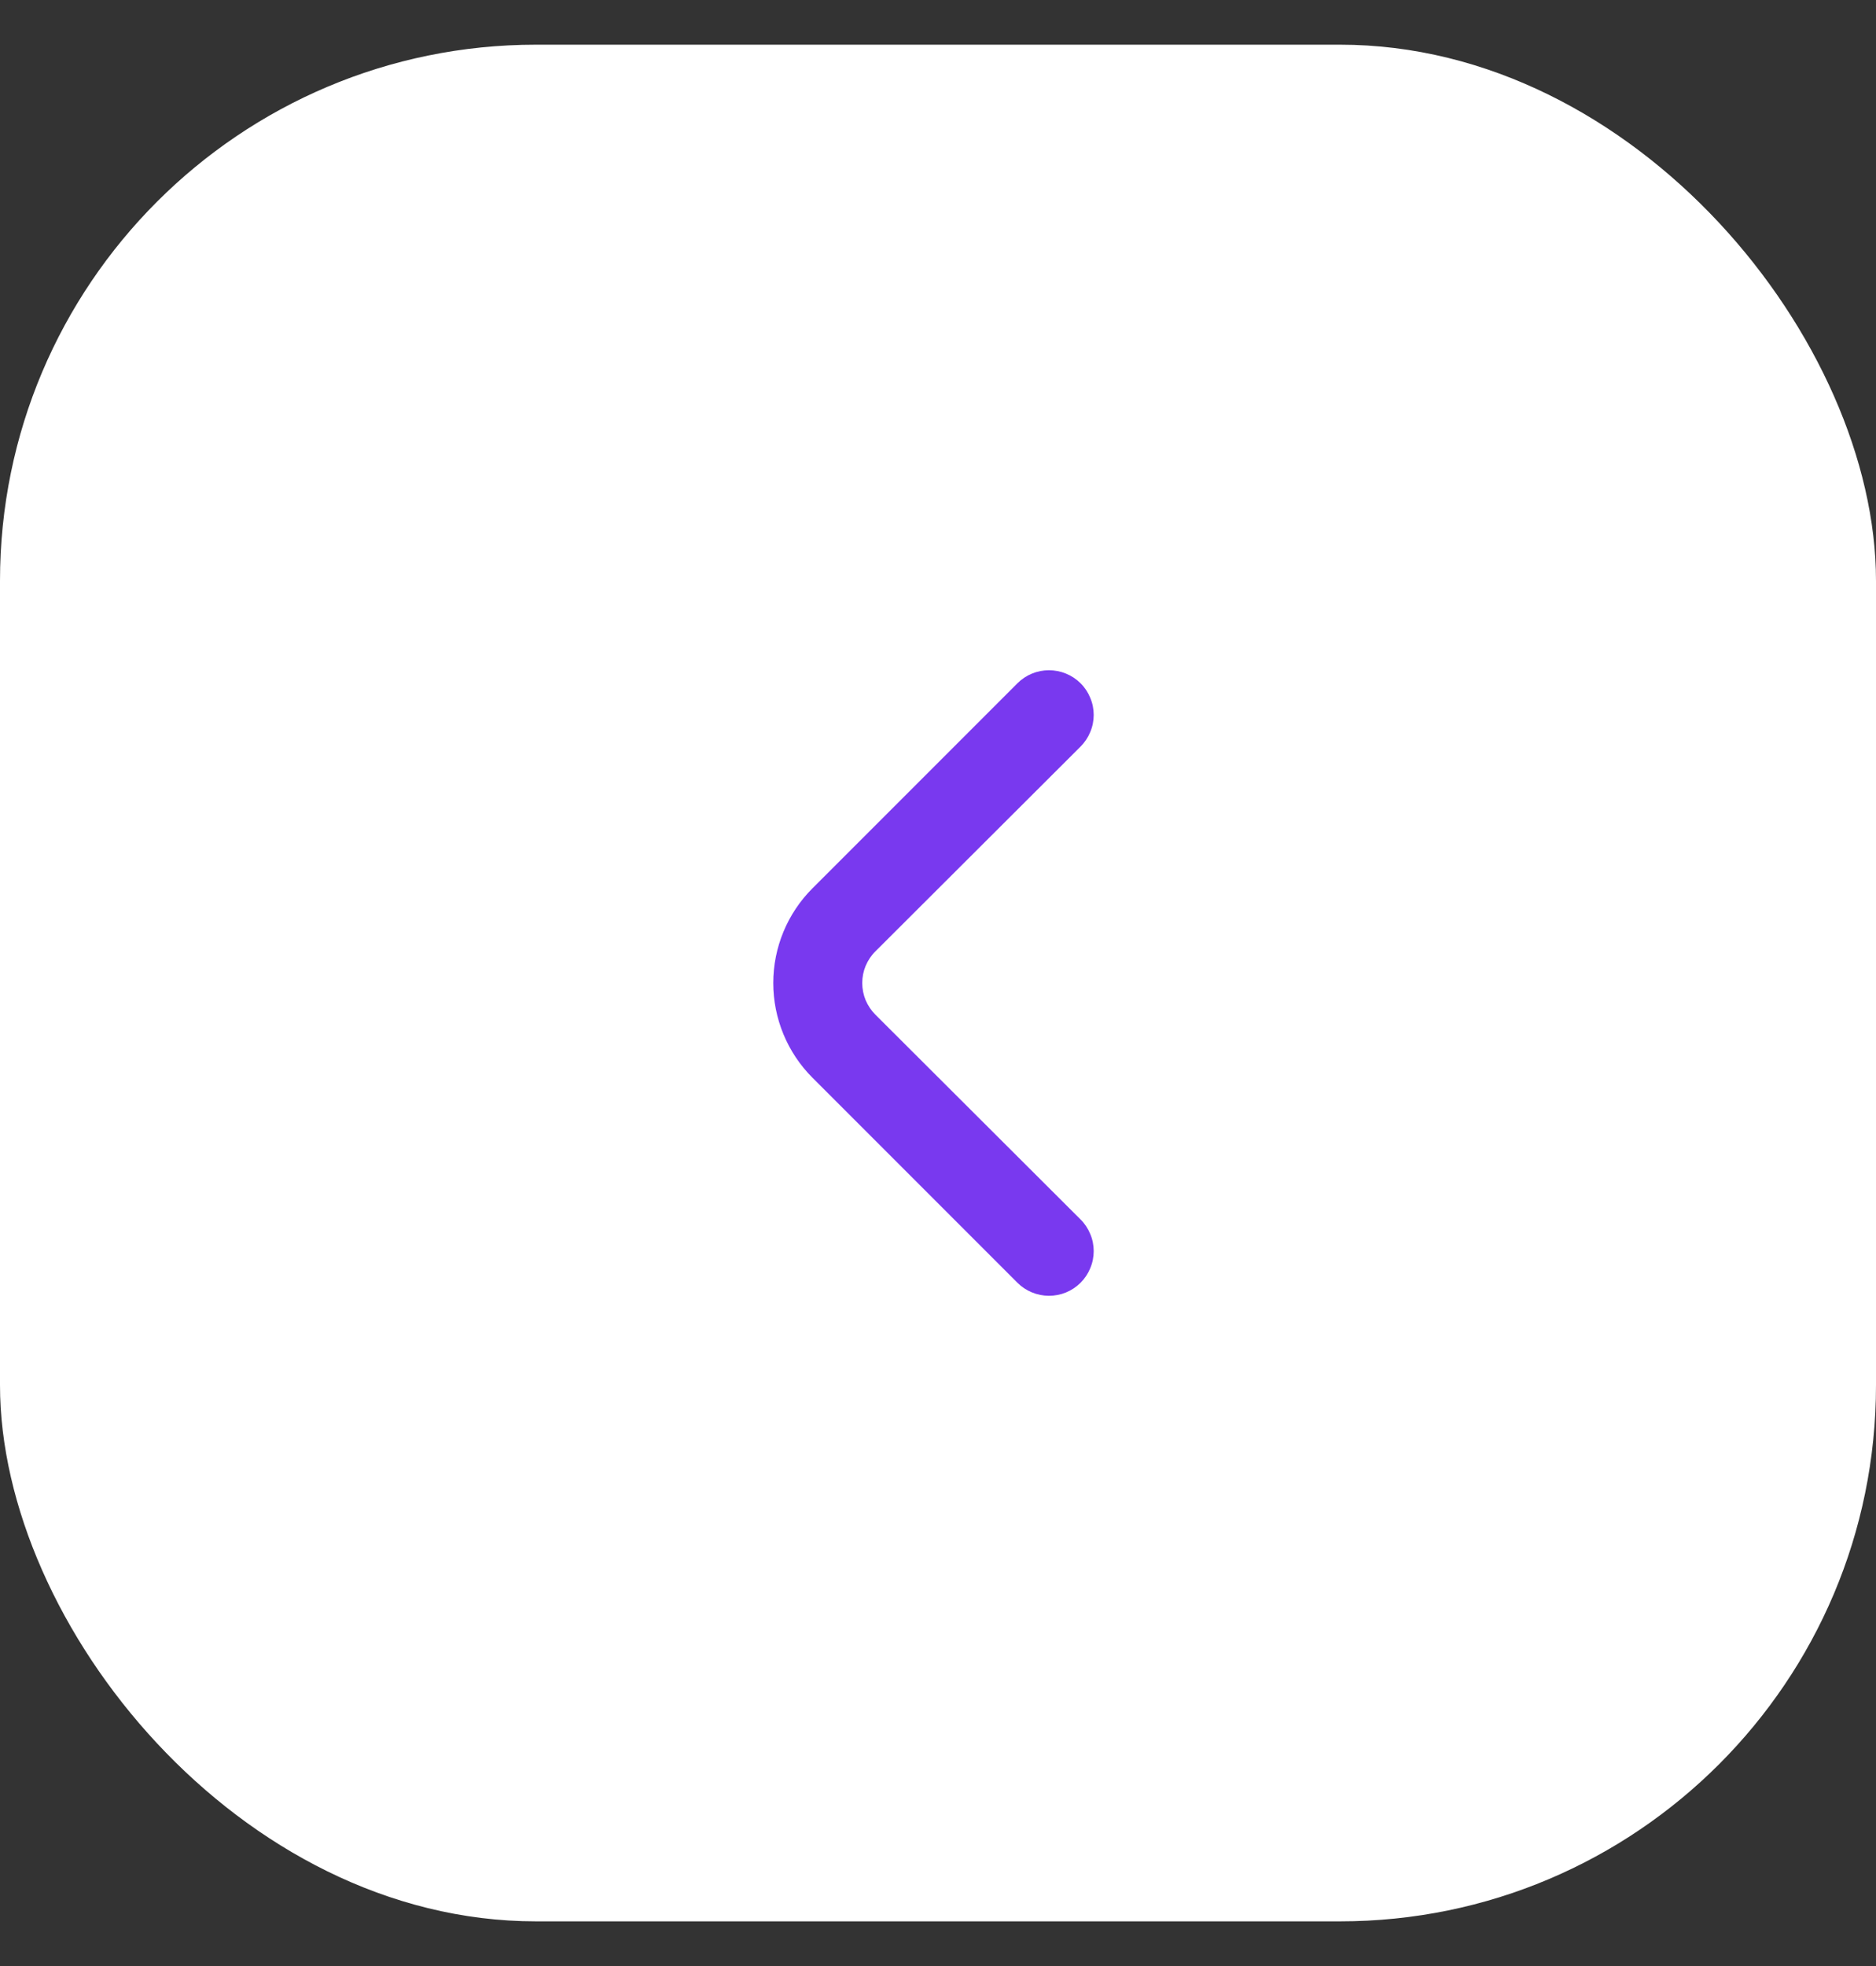 <svg width="21" height="22" viewBox="0 0 21 22" fill="none" xmlns="http://www.w3.org/2000/svg">
<rect x="0" y="0" width="21" height="22" fill="#333333" stroke="none"/>
<rect y="0.5" width="21" height="21" rx="6" fill="white"/>
<path d="M9.8 11.355C9.753 11.308 9.716 11.253 9.69 11.192C9.665 11.131 9.652 11.066 9.652 11C9.652 10.934 9.665 10.868 9.69 10.808C9.716 10.747 9.753 10.691 9.8 10.645L12.095 8.355C12.142 8.308 12.179 8.253 12.204 8.192C12.23 8.131 12.243 8.066 12.243 8C12.243 7.934 12.23 7.869 12.204 7.808C12.179 7.747 12.142 7.691 12.095 7.645C12.001 7.552 11.874 7.5 11.742 7.5C11.61 7.5 11.484 7.552 11.39 7.645L9.095 9.94C8.814 10.221 8.656 10.602 8.656 11C8.656 11.397 8.814 11.779 9.095 12.06L11.39 14.355C11.483 14.447 11.609 14.499 11.74 14.5C11.806 14.5 11.871 14.488 11.932 14.463C11.993 14.438 12.048 14.401 12.095 14.355C12.142 14.308 12.179 14.253 12.204 14.192C12.23 14.131 12.243 14.066 12.243 14C12.243 13.934 12.23 13.868 12.204 13.808C12.179 13.747 12.142 13.691 12.095 13.645L9.8 11.355Z" fill="#7939EF"/>
</svg>
